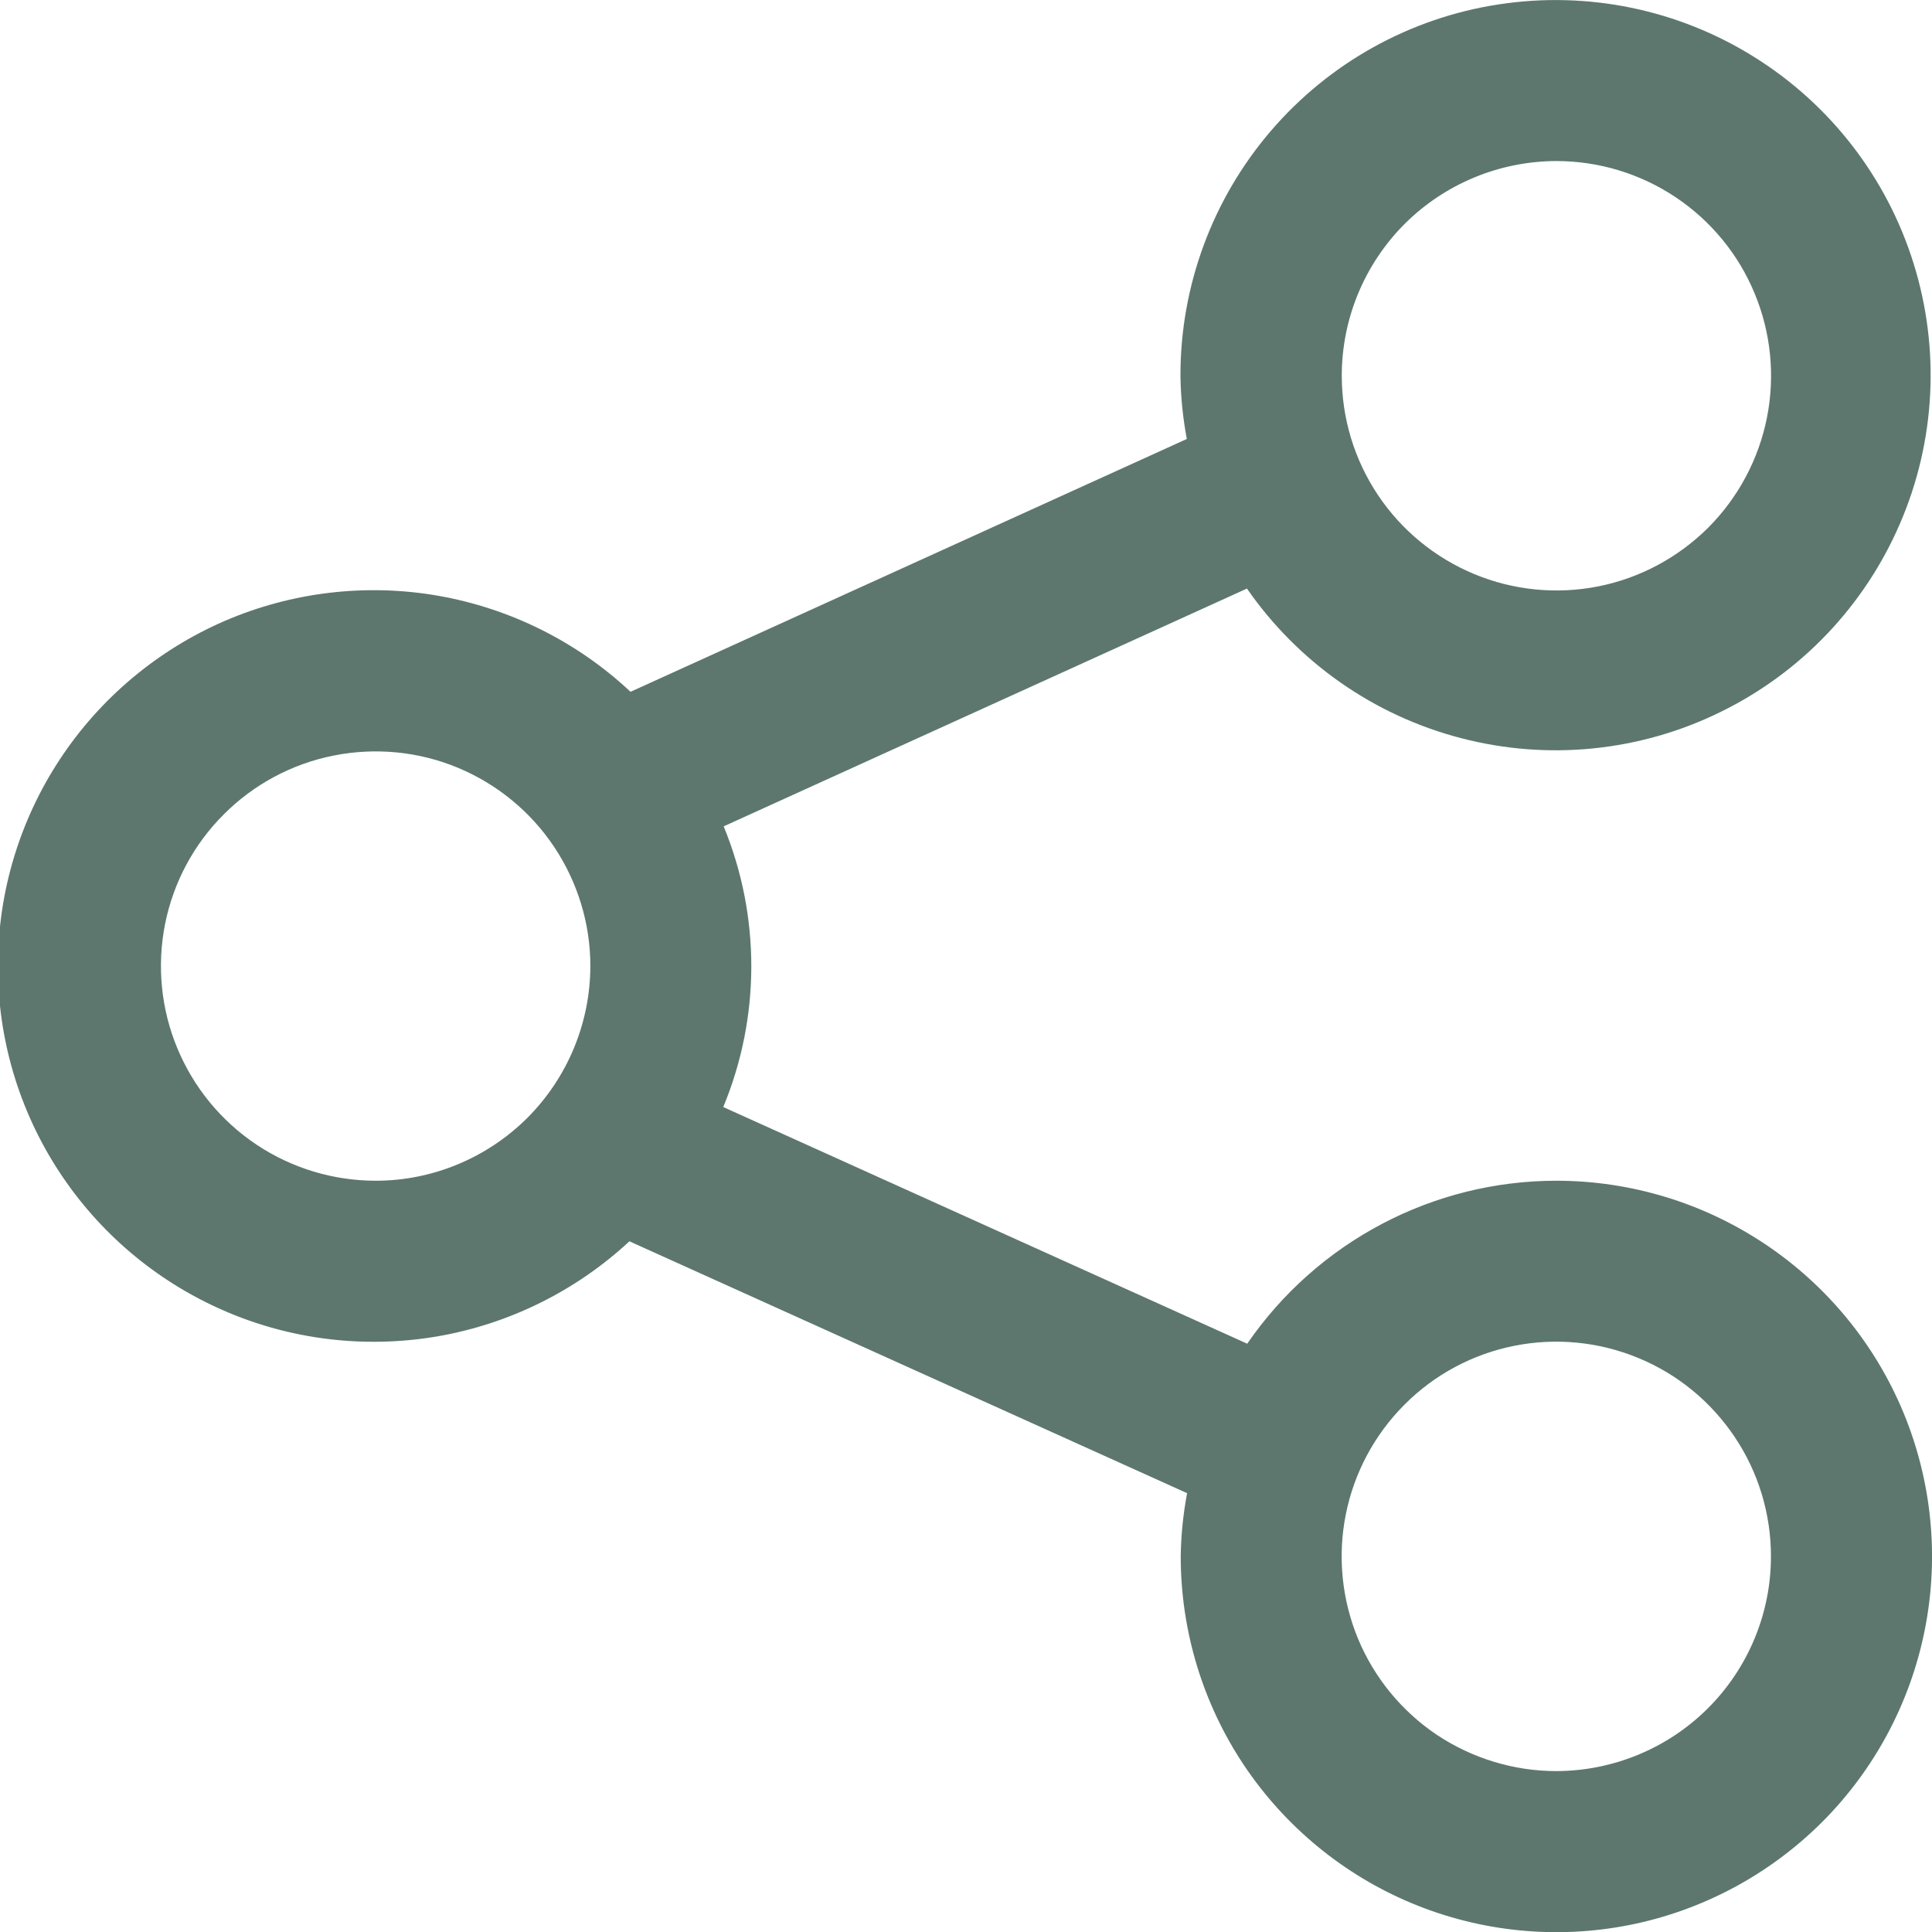 <svg width="14" height="14" viewBox="0 0 14 14" fill="none" xmlns="http://www.w3.org/2000/svg">
<g clip-path="url(#clip0_3_1132)">
<path d="M11.278 8.556C10.837 8.556 10.402 8.664 10.012 8.87C9.622 9.076 9.288 9.373 9.038 9.737L5.241 8.022C5.511 7.371 5.512 6.64 5.244 5.988L9.036 4.265C9.406 4.799 9.955 5.184 10.584 5.348C11.213 5.513 11.88 5.447 12.464 5.161C13.049 4.876 13.511 4.391 13.768 3.794C14.026 3.197 14.06 2.527 13.866 1.907C13.672 1.286 13.262 0.756 12.71 0.412C12.159 0.068 11.502 -0.067 10.859 0.032C10.217 0.13 9.631 0.456 9.208 0.95C8.785 1.444 8.553 2.073 8.554 2.723C8.556 2.877 8.572 3.03 8.6 3.181L4.569 5.013C4.182 4.65 3.698 4.409 3.175 4.317C2.652 4.226 2.114 4.29 1.627 4.5C1.141 4.711 0.726 5.059 0.434 5.502C0.142 5.945 -0.014 6.464 -0.015 6.994C-0.017 7.525 0.137 8.044 0.427 8.488C0.717 8.932 1.13 9.282 1.617 9.495C2.103 9.708 2.64 9.773 3.163 9.685C3.686 9.596 4.172 9.356 4.561 8.995L8.602 10.82C8.574 10.971 8.558 11.124 8.556 11.278C8.556 11.816 8.715 12.343 9.014 12.791C9.314 13.239 9.739 13.588 10.236 13.794C10.734 14 11.281 14.054 11.809 13.949C12.337 13.844 12.822 13.584 13.203 13.204C13.584 12.823 13.843 12.338 13.948 11.809C14.053 11.281 13.999 10.734 13.793 10.236C13.587 9.739 13.238 9.314 12.79 9.015C12.343 8.716 11.816 8.556 11.278 8.556V8.556ZM11.278 1.167C11.585 1.167 11.886 1.258 12.142 1.429C12.398 1.6 12.598 1.843 12.715 2.127C12.833 2.411 12.864 2.724 12.804 3.026C12.744 3.328 12.596 3.605 12.379 3.823C12.161 4.04 11.884 4.189 11.582 4.249C11.28 4.309 10.967 4.278 10.683 4.16C10.399 4.042 10.156 3.843 9.985 3.587C9.814 3.331 9.723 3.031 9.723 2.723C9.723 2.31 9.887 1.915 10.178 1.623C10.47 1.332 10.865 1.168 11.278 1.167V1.167ZM2.723 8.556C2.415 8.556 2.114 8.465 1.858 8.294C1.602 8.123 1.403 7.88 1.285 7.596C1.167 7.312 1.136 6.999 1.196 6.697C1.256 6.395 1.404 6.118 1.622 5.901C1.839 5.683 2.116 5.535 2.418 5.475C2.72 5.415 3.033 5.445 3.317 5.563C3.601 5.681 3.844 5.88 4.015 6.136C4.186 6.392 4.278 6.693 4.278 7C4.277 7.413 4.113 7.808 3.822 8.1C3.53 8.391 3.135 8.556 2.723 8.556ZM11.278 12.834C10.97 12.834 10.669 12.742 10.413 12.572C10.158 12.401 9.958 12.158 9.84 11.873C9.723 11.589 9.692 11.276 9.752 10.975C9.812 10.673 9.96 10.396 10.178 10.178C10.395 9.96 10.672 9.812 10.974 9.752C11.276 9.692 11.589 9.723 11.873 9.841C12.157 9.958 12.4 10.158 12.571 10.414C12.742 10.669 12.833 10.97 12.833 11.278C12.833 11.691 12.669 12.086 12.377 12.378C12.086 12.669 11.69 12.833 11.278 12.834V12.834Z" fill="#5d776e"/>
</g>
<defs>
<clipPath id="clip0_3_1132">
<rect width="14" height="14" fill="white"/>
</clipPath>
</defs>
</svg>

